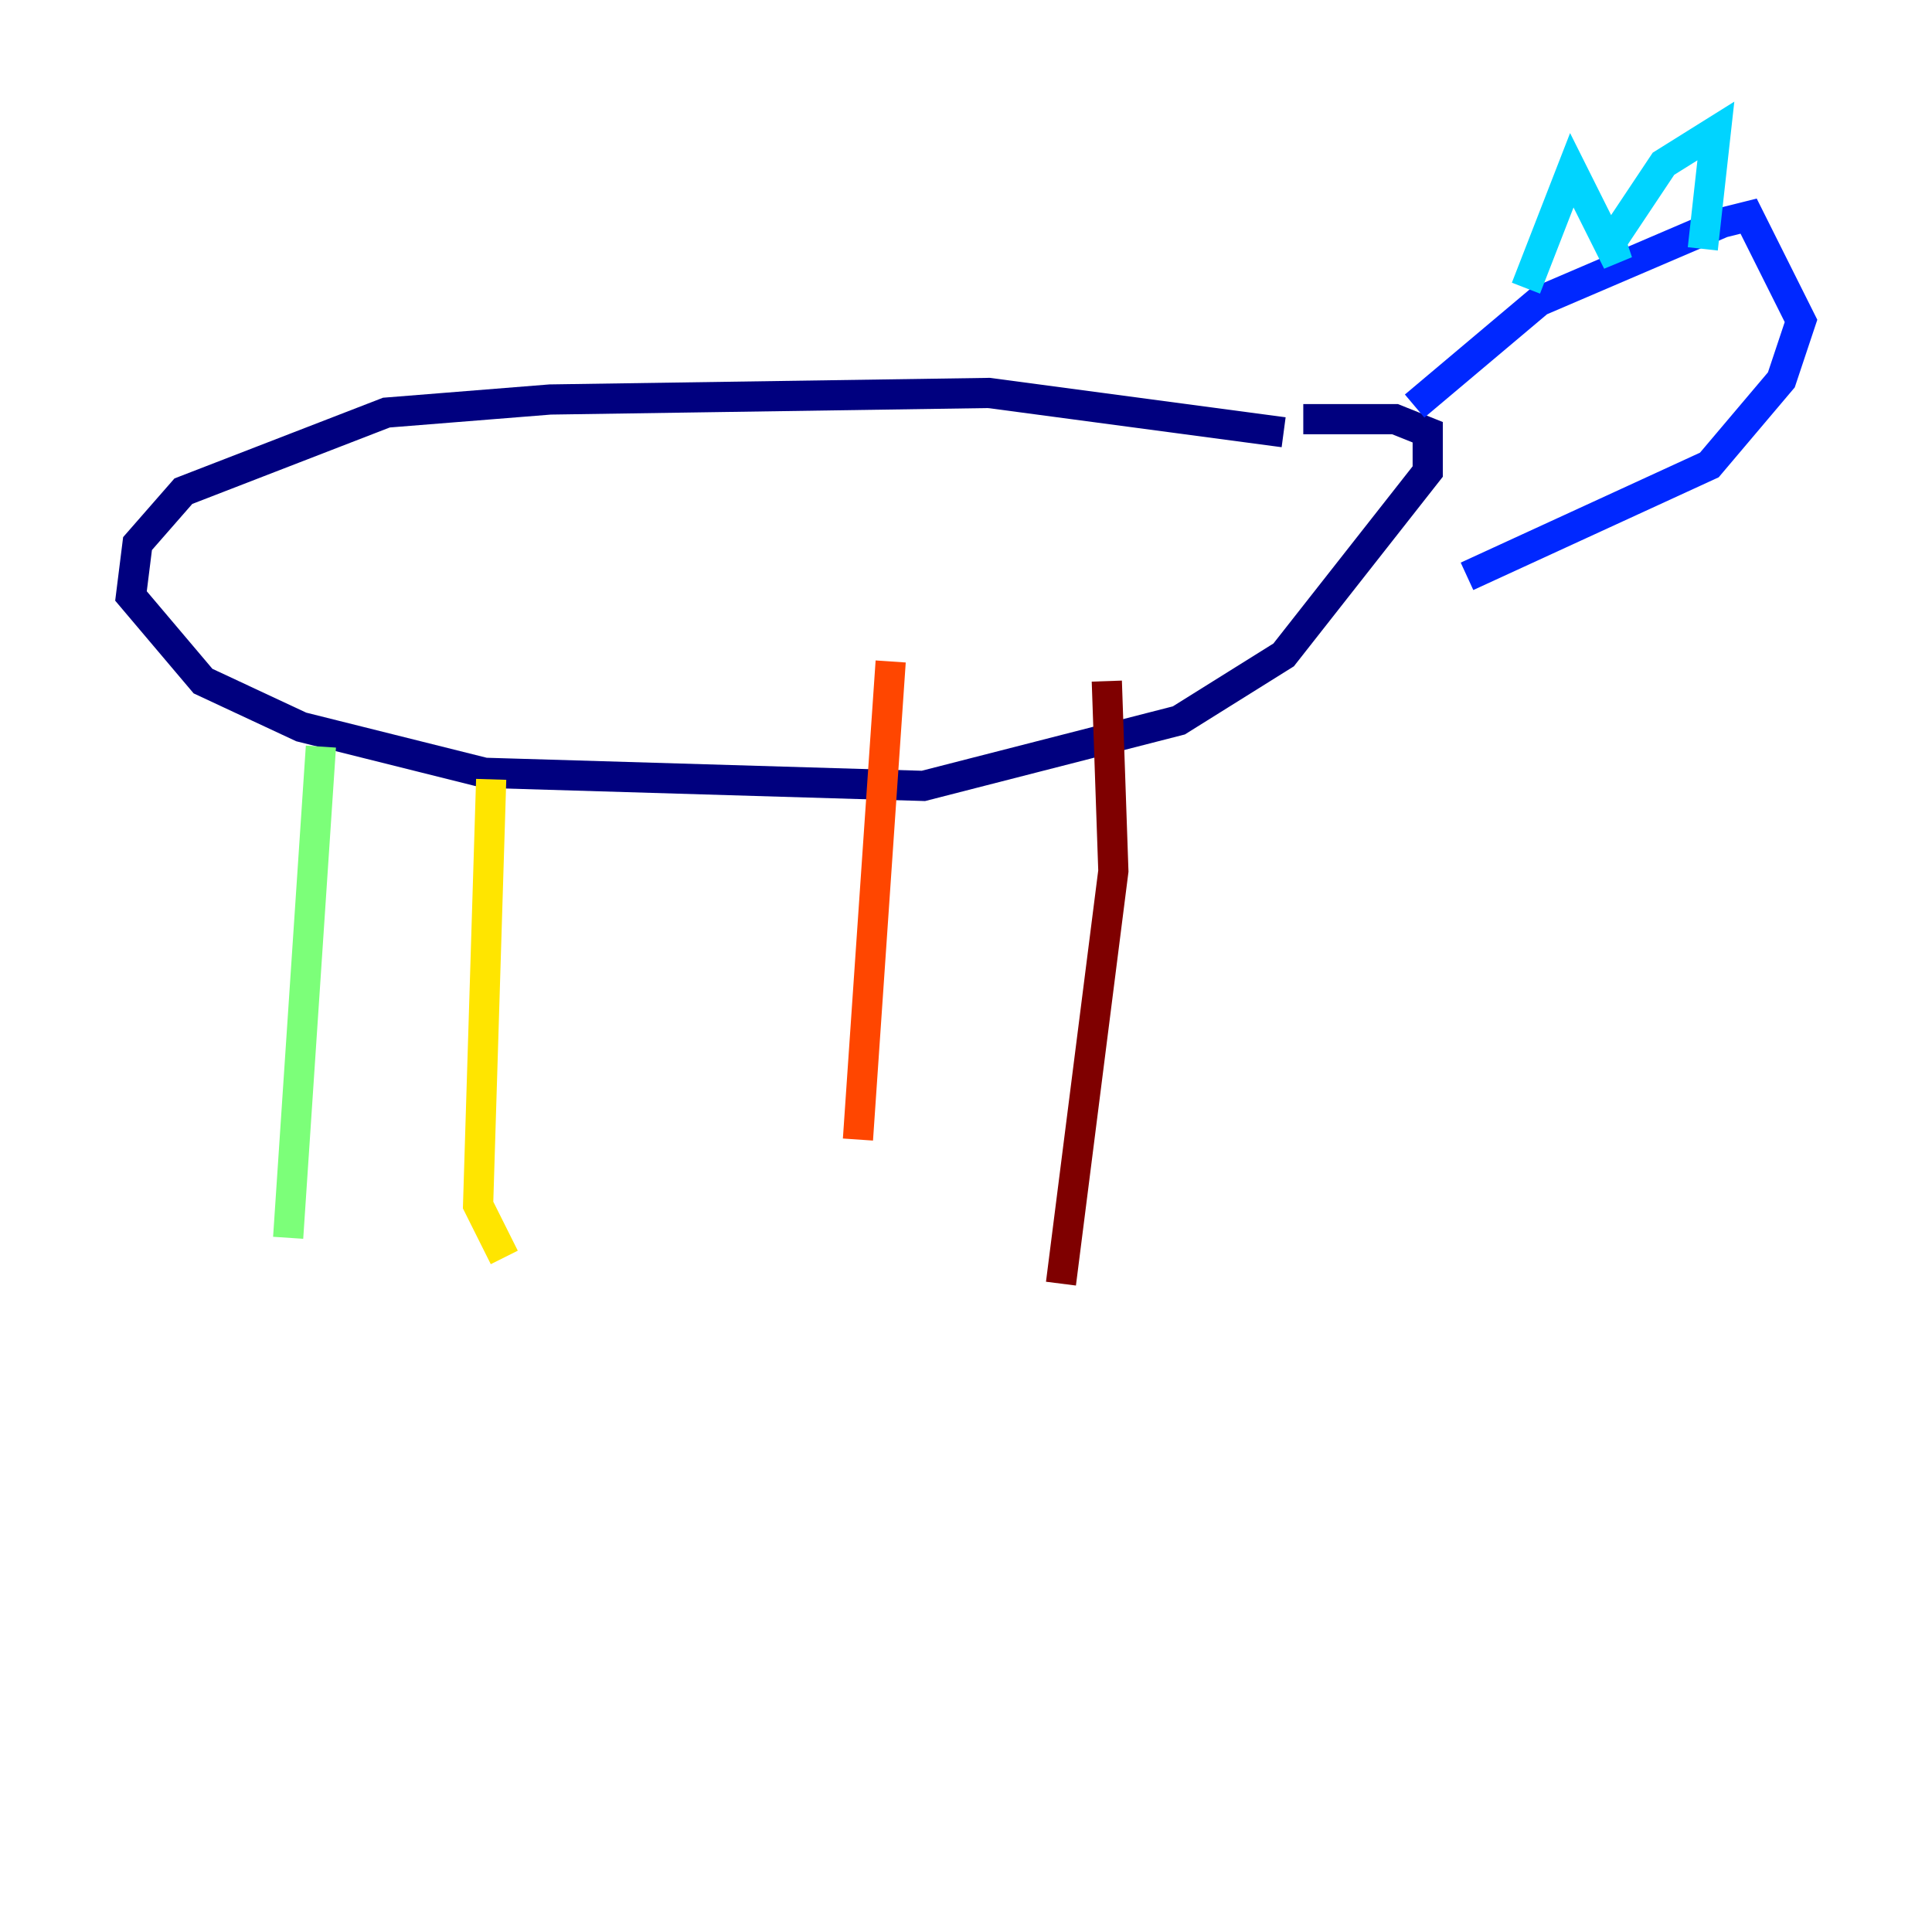 <?xml version="1.0" encoding="utf-8" ?>
<svg baseProfile="tiny" height="128" version="1.2" viewBox="0,0,128,128" width="128" xmlns="http://www.w3.org/2000/svg" xmlns:ev="http://www.w3.org/2001/xml-events" xmlns:xlink="http://www.w3.org/1999/xlink"><defs /><polyline fill="none" points="85.044,28.637 65.519,26.034 36.447,26.468 25.6,27.336 12.149,32.542 9.112,36.014 8.678,39.485 13.451,45.125 19.959,48.163 32.108,51.2 61.18,52.068 78.102,47.729 85.044,43.39 94.59,31.241 94.59,28.637 92.42,27.77 86.346,27.77" stroke="#00007f" stroke-width="2" /><polyline fill="none" points="93.722,26.902 101.966,19.959 114.115,14.752 115.851,14.319 119.322,21.261 118.02,25.166 113.248,30.807 97.193,38.183" stroke="#0028ff" stroke-width="2" /><polyline fill="none" points="101.098,19.091 104.136,11.281 107.173,17.356 106.739,16.054 110.21,10.848 113.681,8.678 112.814,16.488" stroke="#00d4ff" stroke-width="2" /><polyline fill="none" points="21.261,49.464 19.091,82.007" stroke="#7cff79" stroke-width="2" /><polyline fill="none" points="32.542,51.634 31.675,79.837 33.41,83.308" stroke="#ffe500" stroke-width="2" /><polyline fill="none" points="59.01,43.824 56.841,75.498" stroke="#ff4600" stroke-width="2" /><polyline fill="none" points="73.329,45.125 73.763,57.709 70.291,85.044" stroke="#7f0000" stroke-width="2" /></svg>